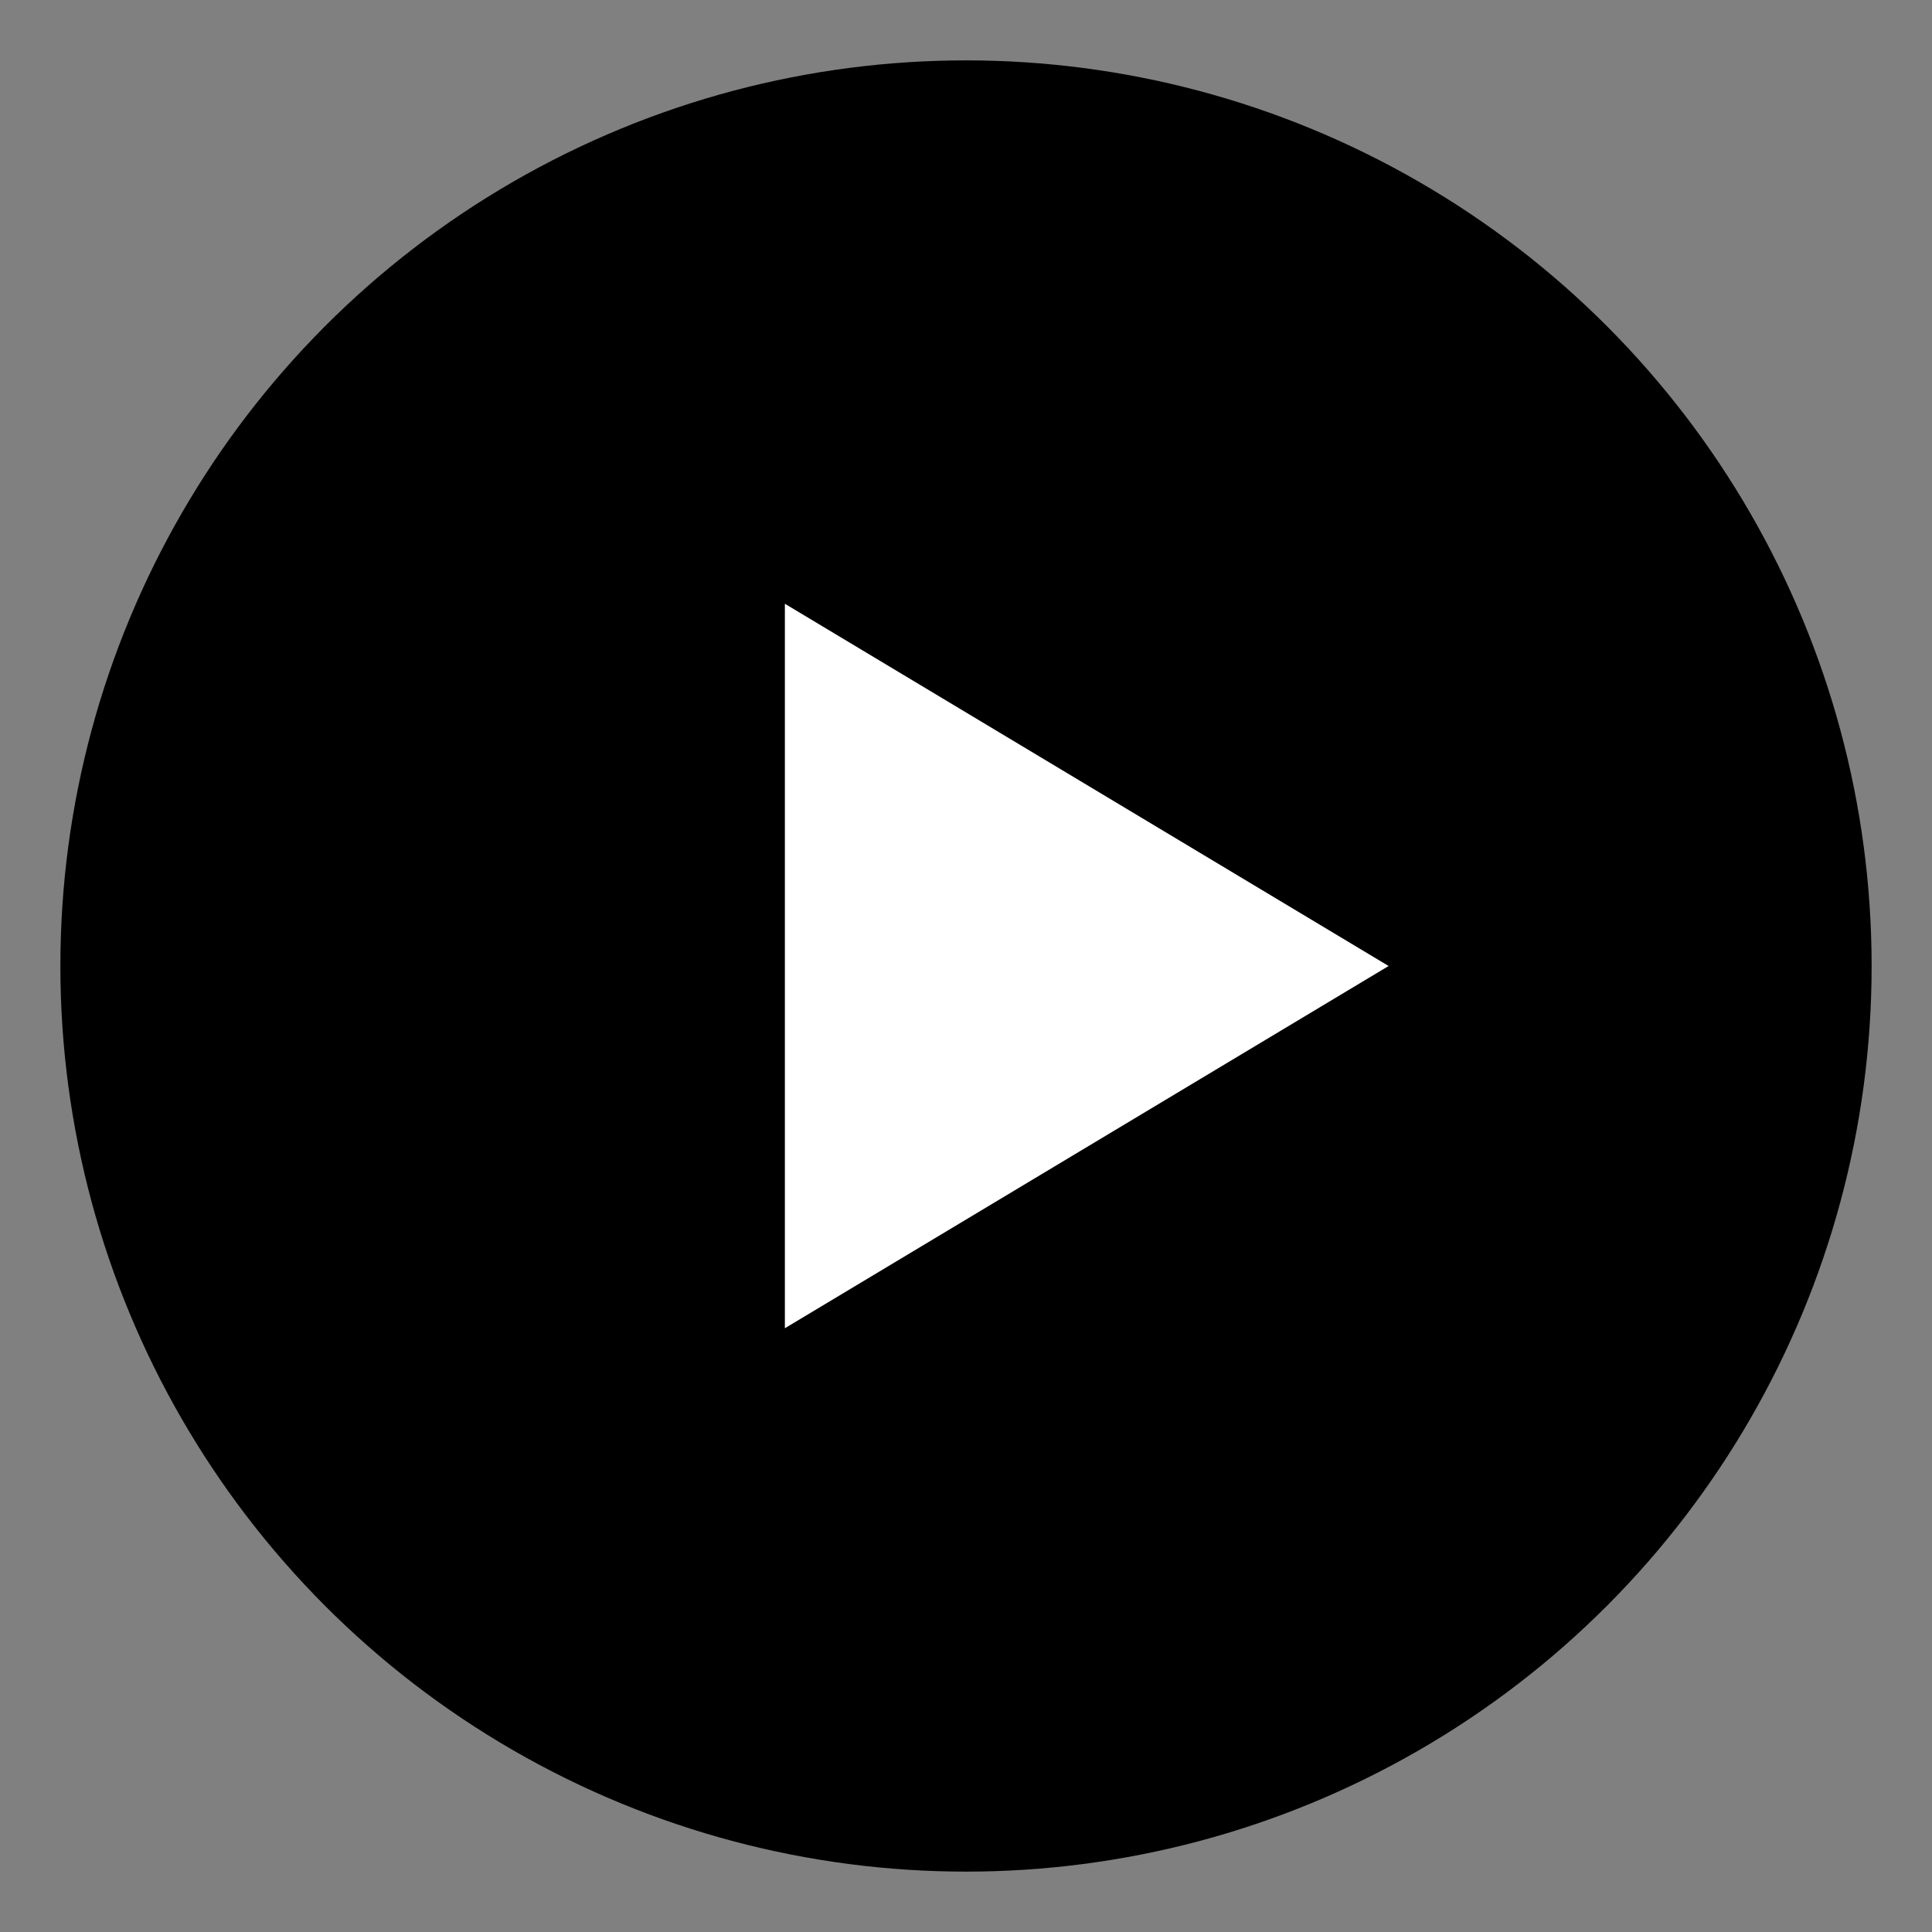<svg xmlns="http://www.w3.org/2000/svg" viewBox="0 0 64 64" width="64" height="64" fill="#fff">
  <rect x="0" y="0" width="64" height="64" fill="#808080" stroke="none"/>
  <circle cx="32" cy="32" r="30" fill="#000" />
  <polygon points="26 20 46 32 26 44" fill="#fff" />
</svg>


